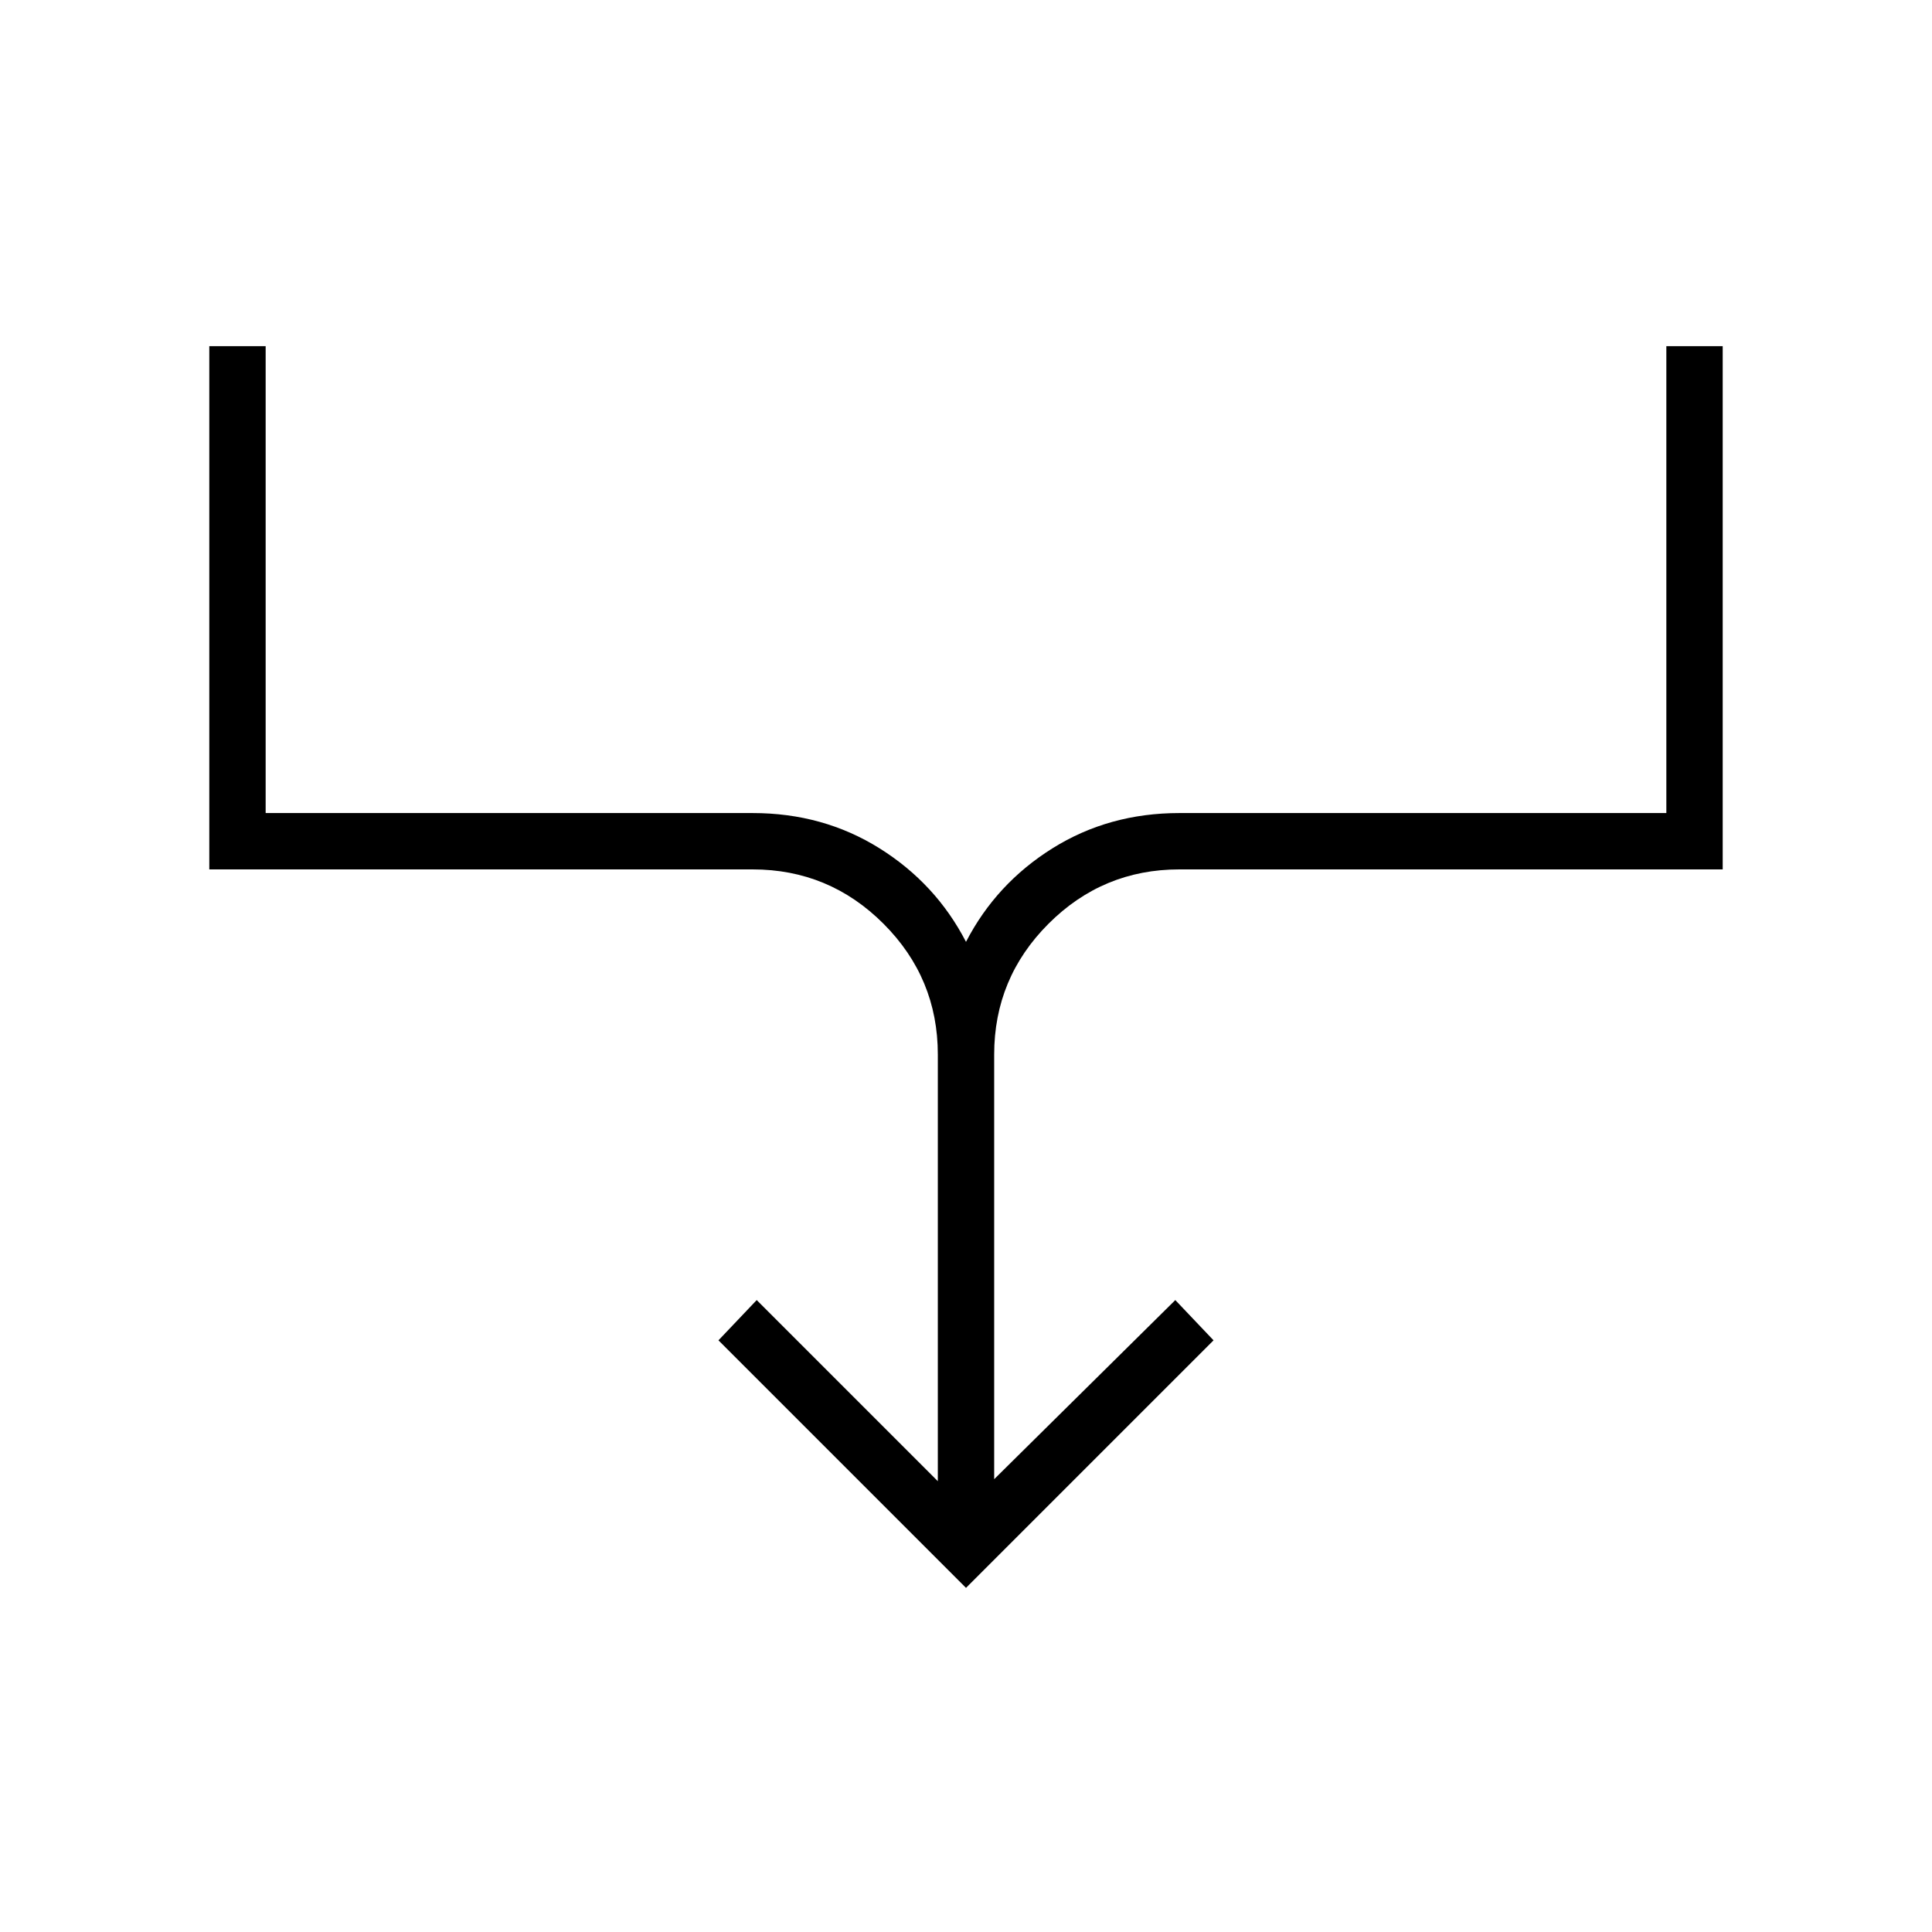 <svg xmlns="http://www.w3.org/2000/svg" height="24" viewBox="0 -960 960 960" width="24"><path d="M480-171 357-294l19-20 90 90v-212q0-38-27-65t-65-27H104v-260h28v232h242q35 0 63 17.5t43 46.5q15-29 43-46.5t63-17.5h242v-232h28v260H586q-38 0-65 27t-27 65v211l90-89 19 20-123 123Z"/></svg>